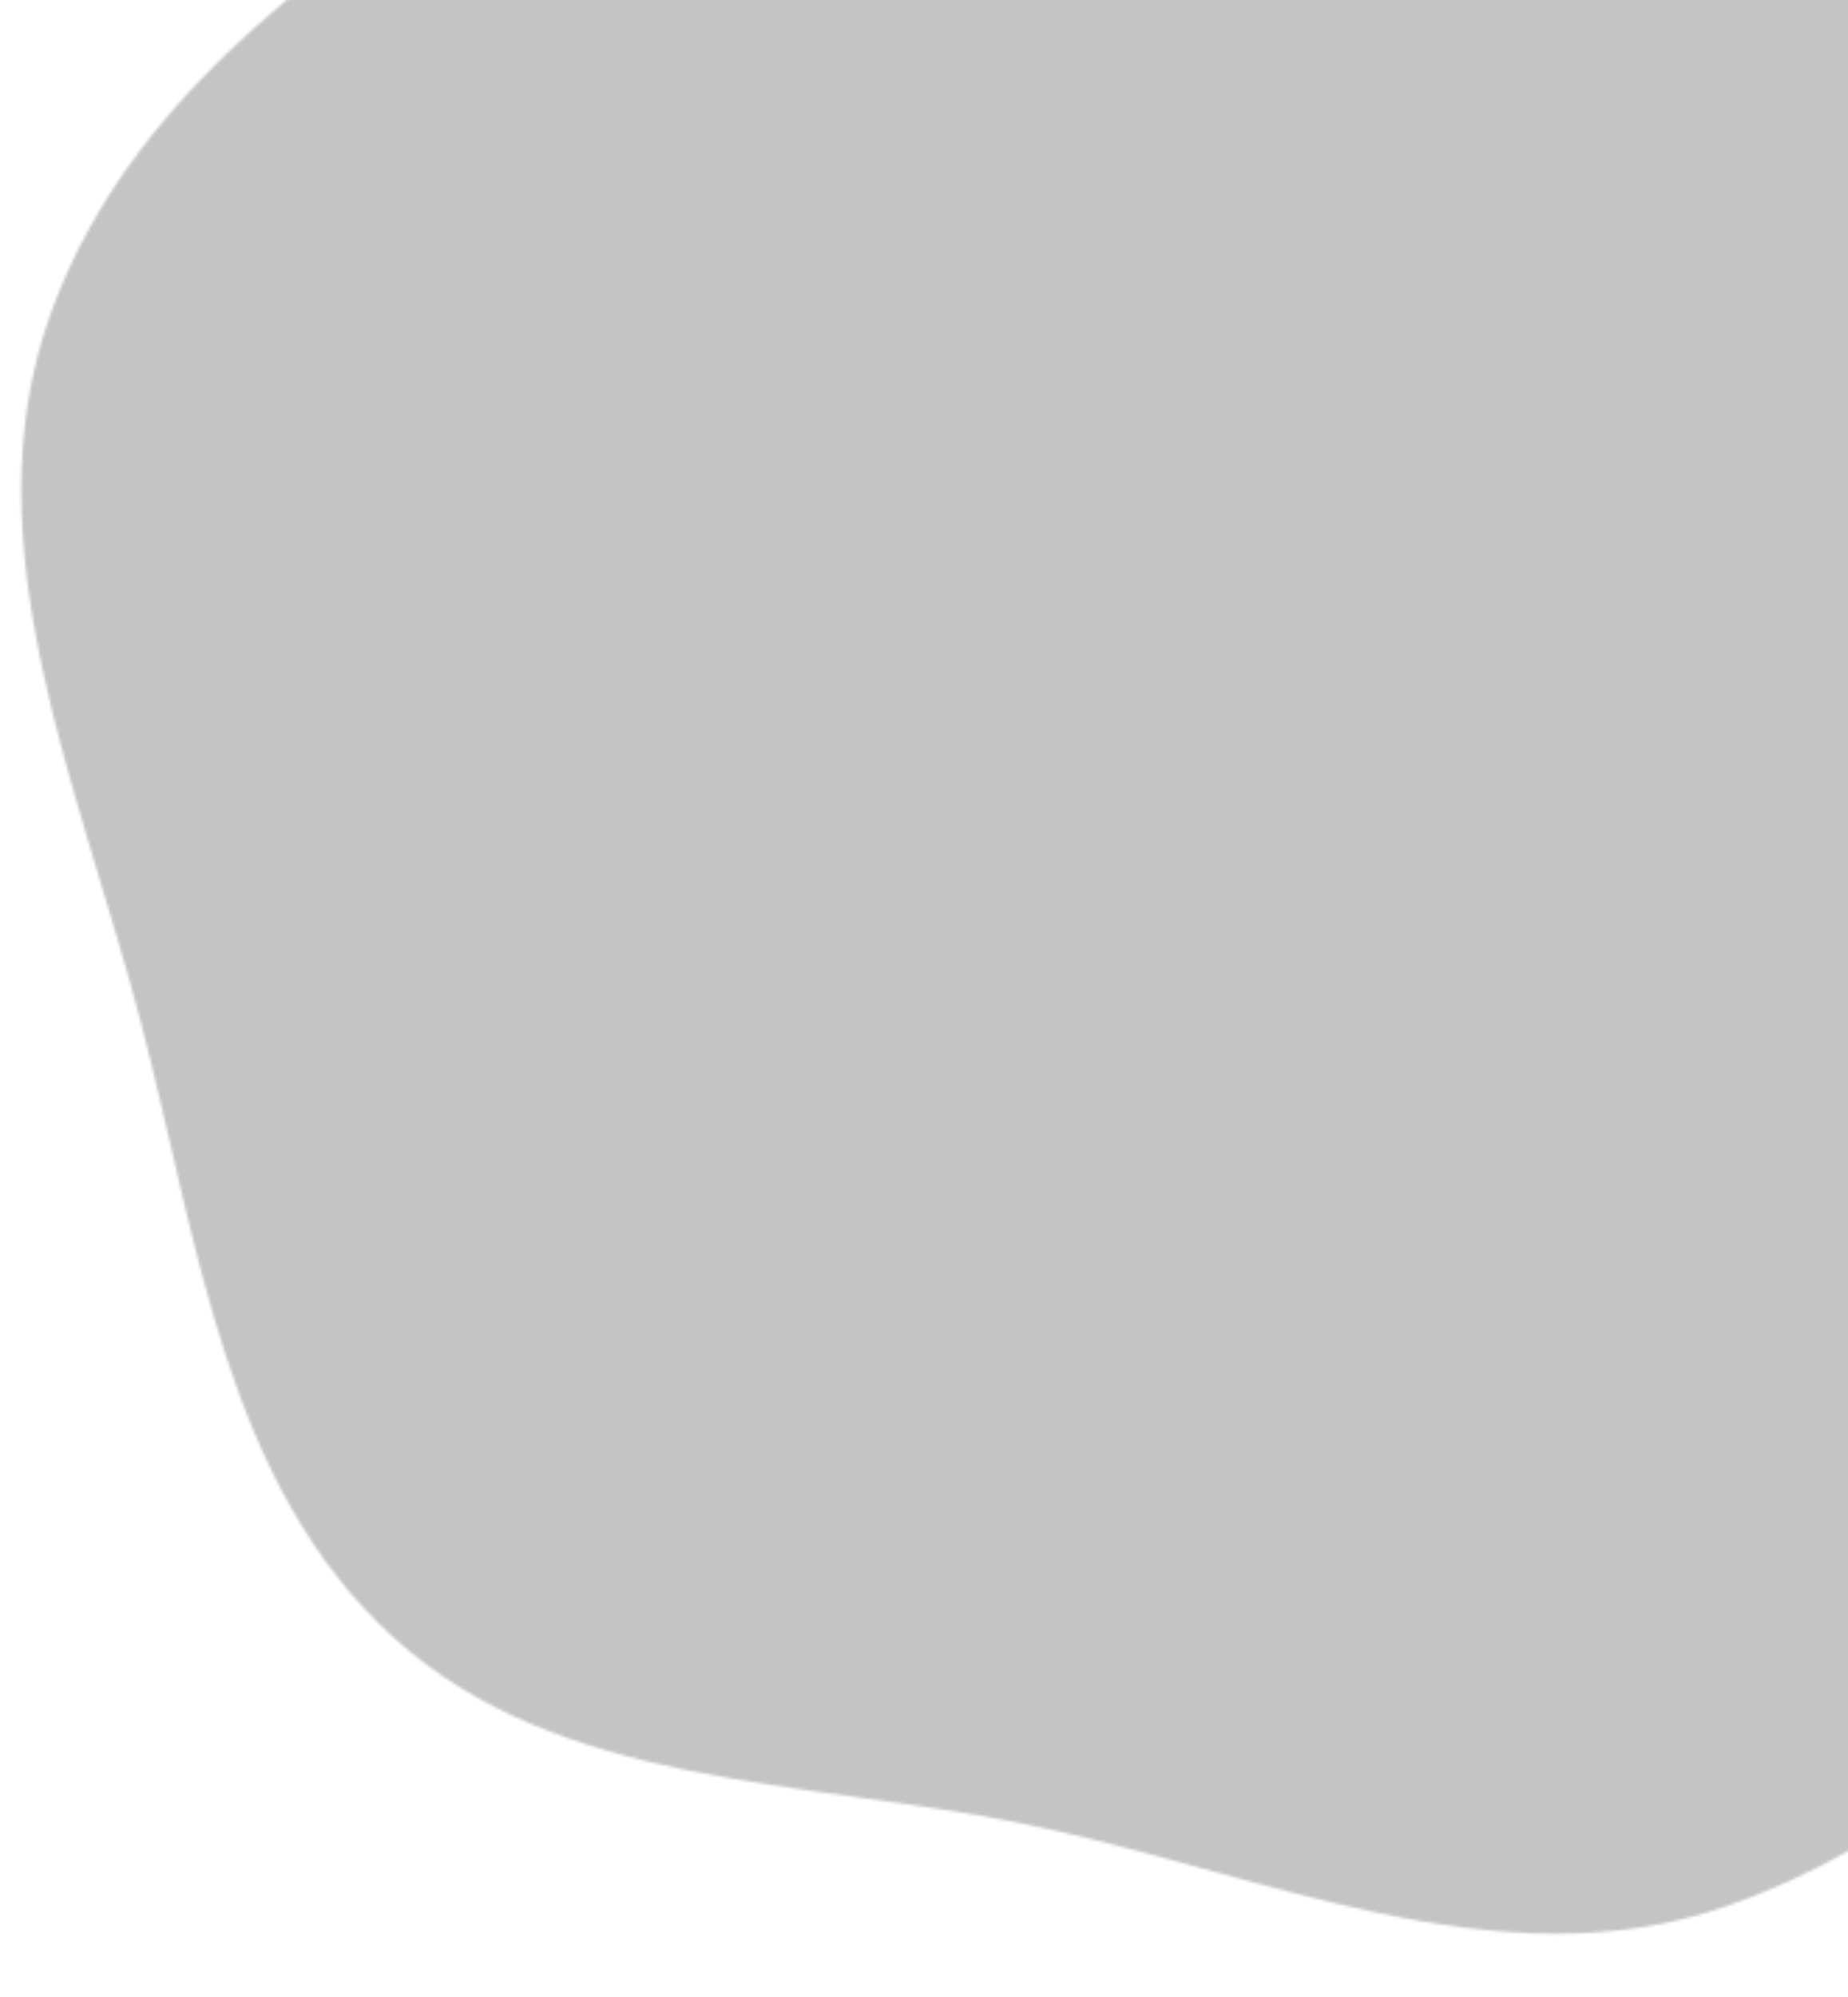 <svg width="661" height="714" viewBox="0 0 661 714" fill="none" xmlns="http://www.w3.org/2000/svg">
<g clip-path="url(#clip0)">
<mask id="mask0" mask-type="alpha" maskUnits="userSpaceOnUse" x="-45" y="-240" width="984" height="1017">
<path fill-rule="evenodd" clip-rule="evenodd" d="M50.765 366.914C28.737 281.868 -11.629 194.499 18.199 111.877C49.125 26.211 132.35 -25.423 209.726 -73.41C291.765 -124.289 379.583 -187.501 474.743 -171.263C569.141 -155.156 622.099 -59.224 689.831 8.512C755.511 74.195 840.401 127.632 863.584 217.597C887.487 310.356 859.69 409.024 814.842 493.645C771.296 575.81 705.516 650.478 617.818 681.319C535.833 710.151 450.399 668.9 365.191 651.774C286.829 636.025 200.111 639.137 140.861 585.459C81.011 531.237 71.018 445.108 50.765 366.914Z" fill="#C4C4C4"/>
</mask>
<g mask="url(#mask0)">
<rect x="-4.865" y="-2.565" width="666.25" height="861.089" fill="#C4C4C4"/>
</g>
</g>
<defs>
<clipPath id="clip0">
<rect width="661" height="714" fill="white"/>
</clipPath>
</defs>
</svg>
